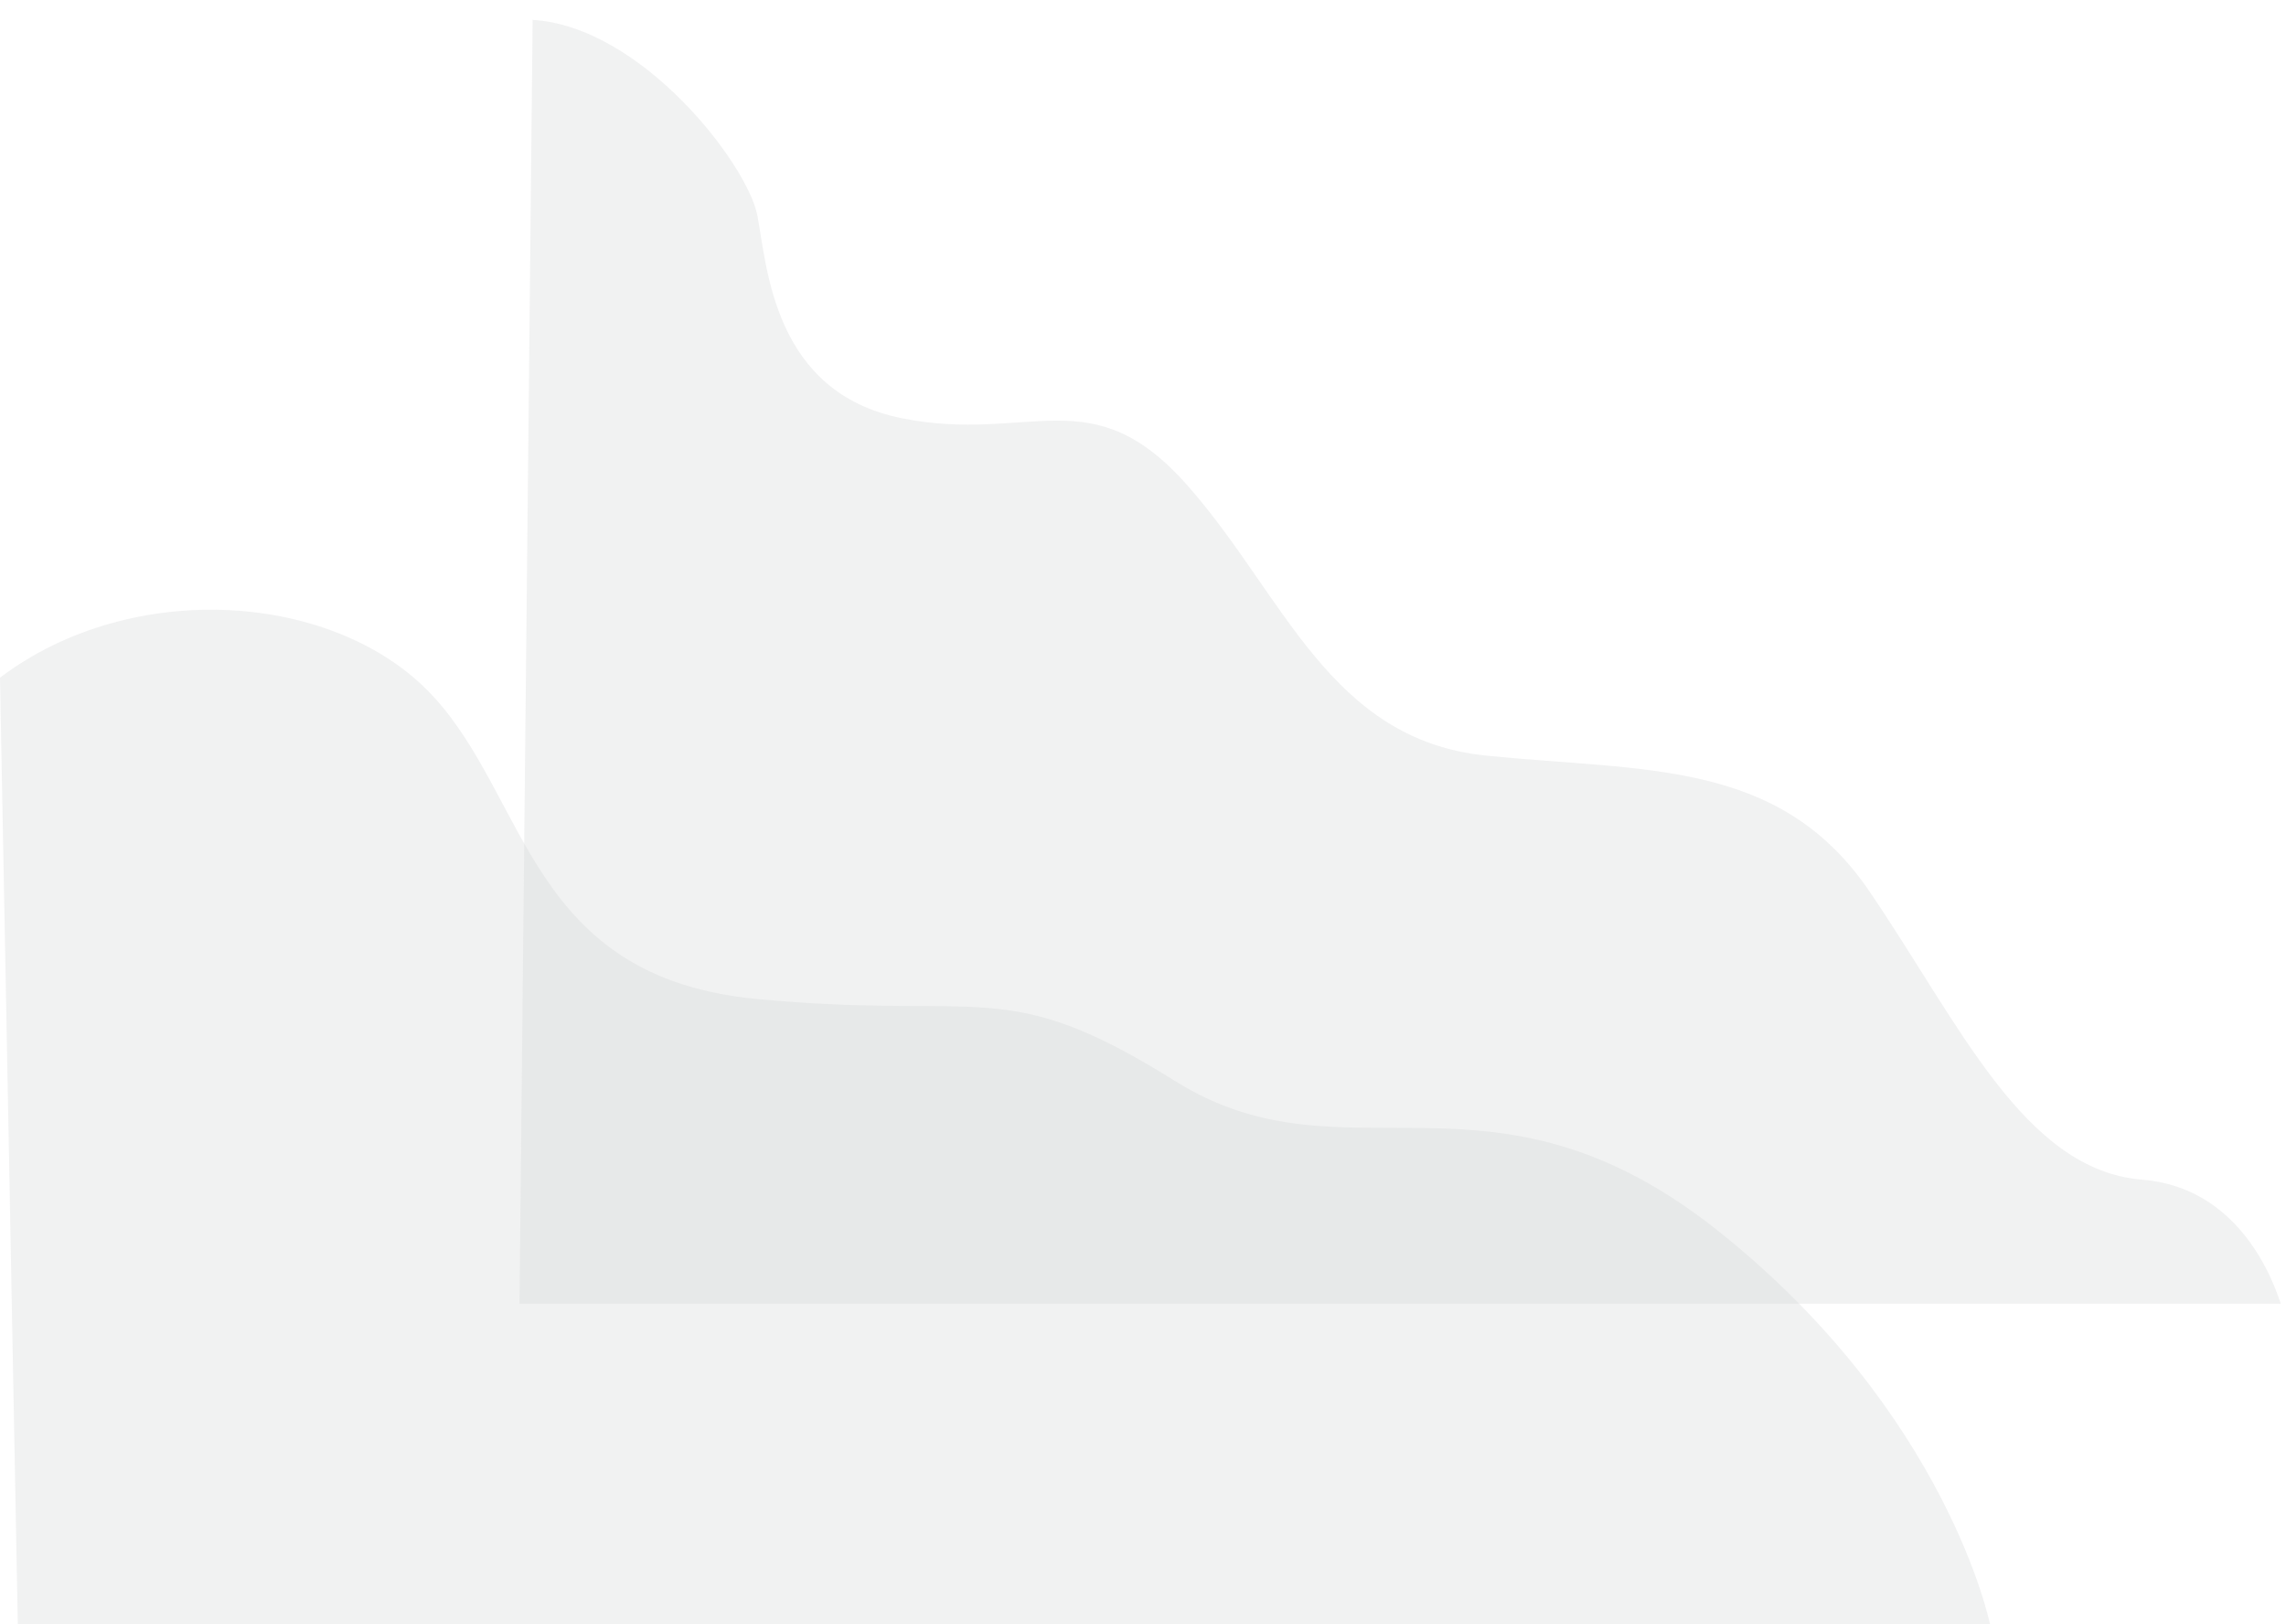<?xml version="1.0" encoding="utf-8"?>
<!-- Generator: Adobe Illustrator 18.0.0, SVG Export Plug-In . SVG Version: 6.00 Build 0)  -->
<!DOCTYPE svg PUBLIC "-//W3C//DTD SVG 1.1//EN" "http://www.w3.org/Graphics/SVG/1.1/DTD/svg11.dtd">
<svg version="1.1" id="Layer_1" xmlns="http://www.w3.org/2000/svg" xmlns:xlink="http://www.w3.org/1999/xlink" x="0px" y="0px"
	 viewBox="0 0 873.4 620.6" enable-background="new 0 0 873.4 620.6" xml:space="preserve">
<g opacity="0.3">
	<g>
		<defs>
			<rect id="SVGID_1_" x="0" y="232.9" width="760.3" height="387.7"/>
		</defs>
		<clipPath id="SVGID_2_">
			<use xlink:href="#SVGID_1_"  overflow="visible"/>
		</clipPath>
		<path clip-path="url(#SVGID_2_)" fill="#D1D3D4" d="M0,258.9c50.5-38.2,128.3-32.8,165.2,6.8c36.9,39.6,36.9,107.8,124.2,116
			c87.4,8.2,94.2-9.6,159.7,31.4c65.5,40.9,120.1-12.3,207.5,57.3c87.4,69.6,103.7,150.1,103.7,150.1H6.8L0,258.9z"/>
	</g>
</g>
<g opacity="0.3">
	<g>
		<defs>
			<rect id="SVGID_3_" x="198.4" y="0" width="675.1" height="498.1"/>
		</defs>
		<clipPath id="SVGID_4_">
			<use xlink:href="#SVGID_3_"  overflow="visible"/>
		</clipPath>
		<path clip-path="url(#SVGID_4_)" fill="#D1D3D4" d="M203.5,7.6c41.7,2.5,82.2,55.2,85.9,74.9c3.7,19.6,6.1,67.5,55.2,77.3
			c49.1,9.8,72.4-16,109.2,25.8c36.8,41.7,54,97,114.1,103.1c60.1,6.1,111.7,1.2,146.1,51.5C748.4,390.5,773,447,818.4,450.7
			c45.4,3.7,55.1,55.1,55.1,55.1H198.4L203.5,7.6z"/>
	</g>
</g>
<g>
</g>
<g>
</g>
<g>
</g>
<g>
</g>
<g>
</g>
<g>
</g>
<g>
</g>
<g>
</g>
<g>
</g>
<g>
</g>
<g>
</g>
<g>
</g>
<g>
</g>
<g>
</g>
<g>
</g>
</svg>
